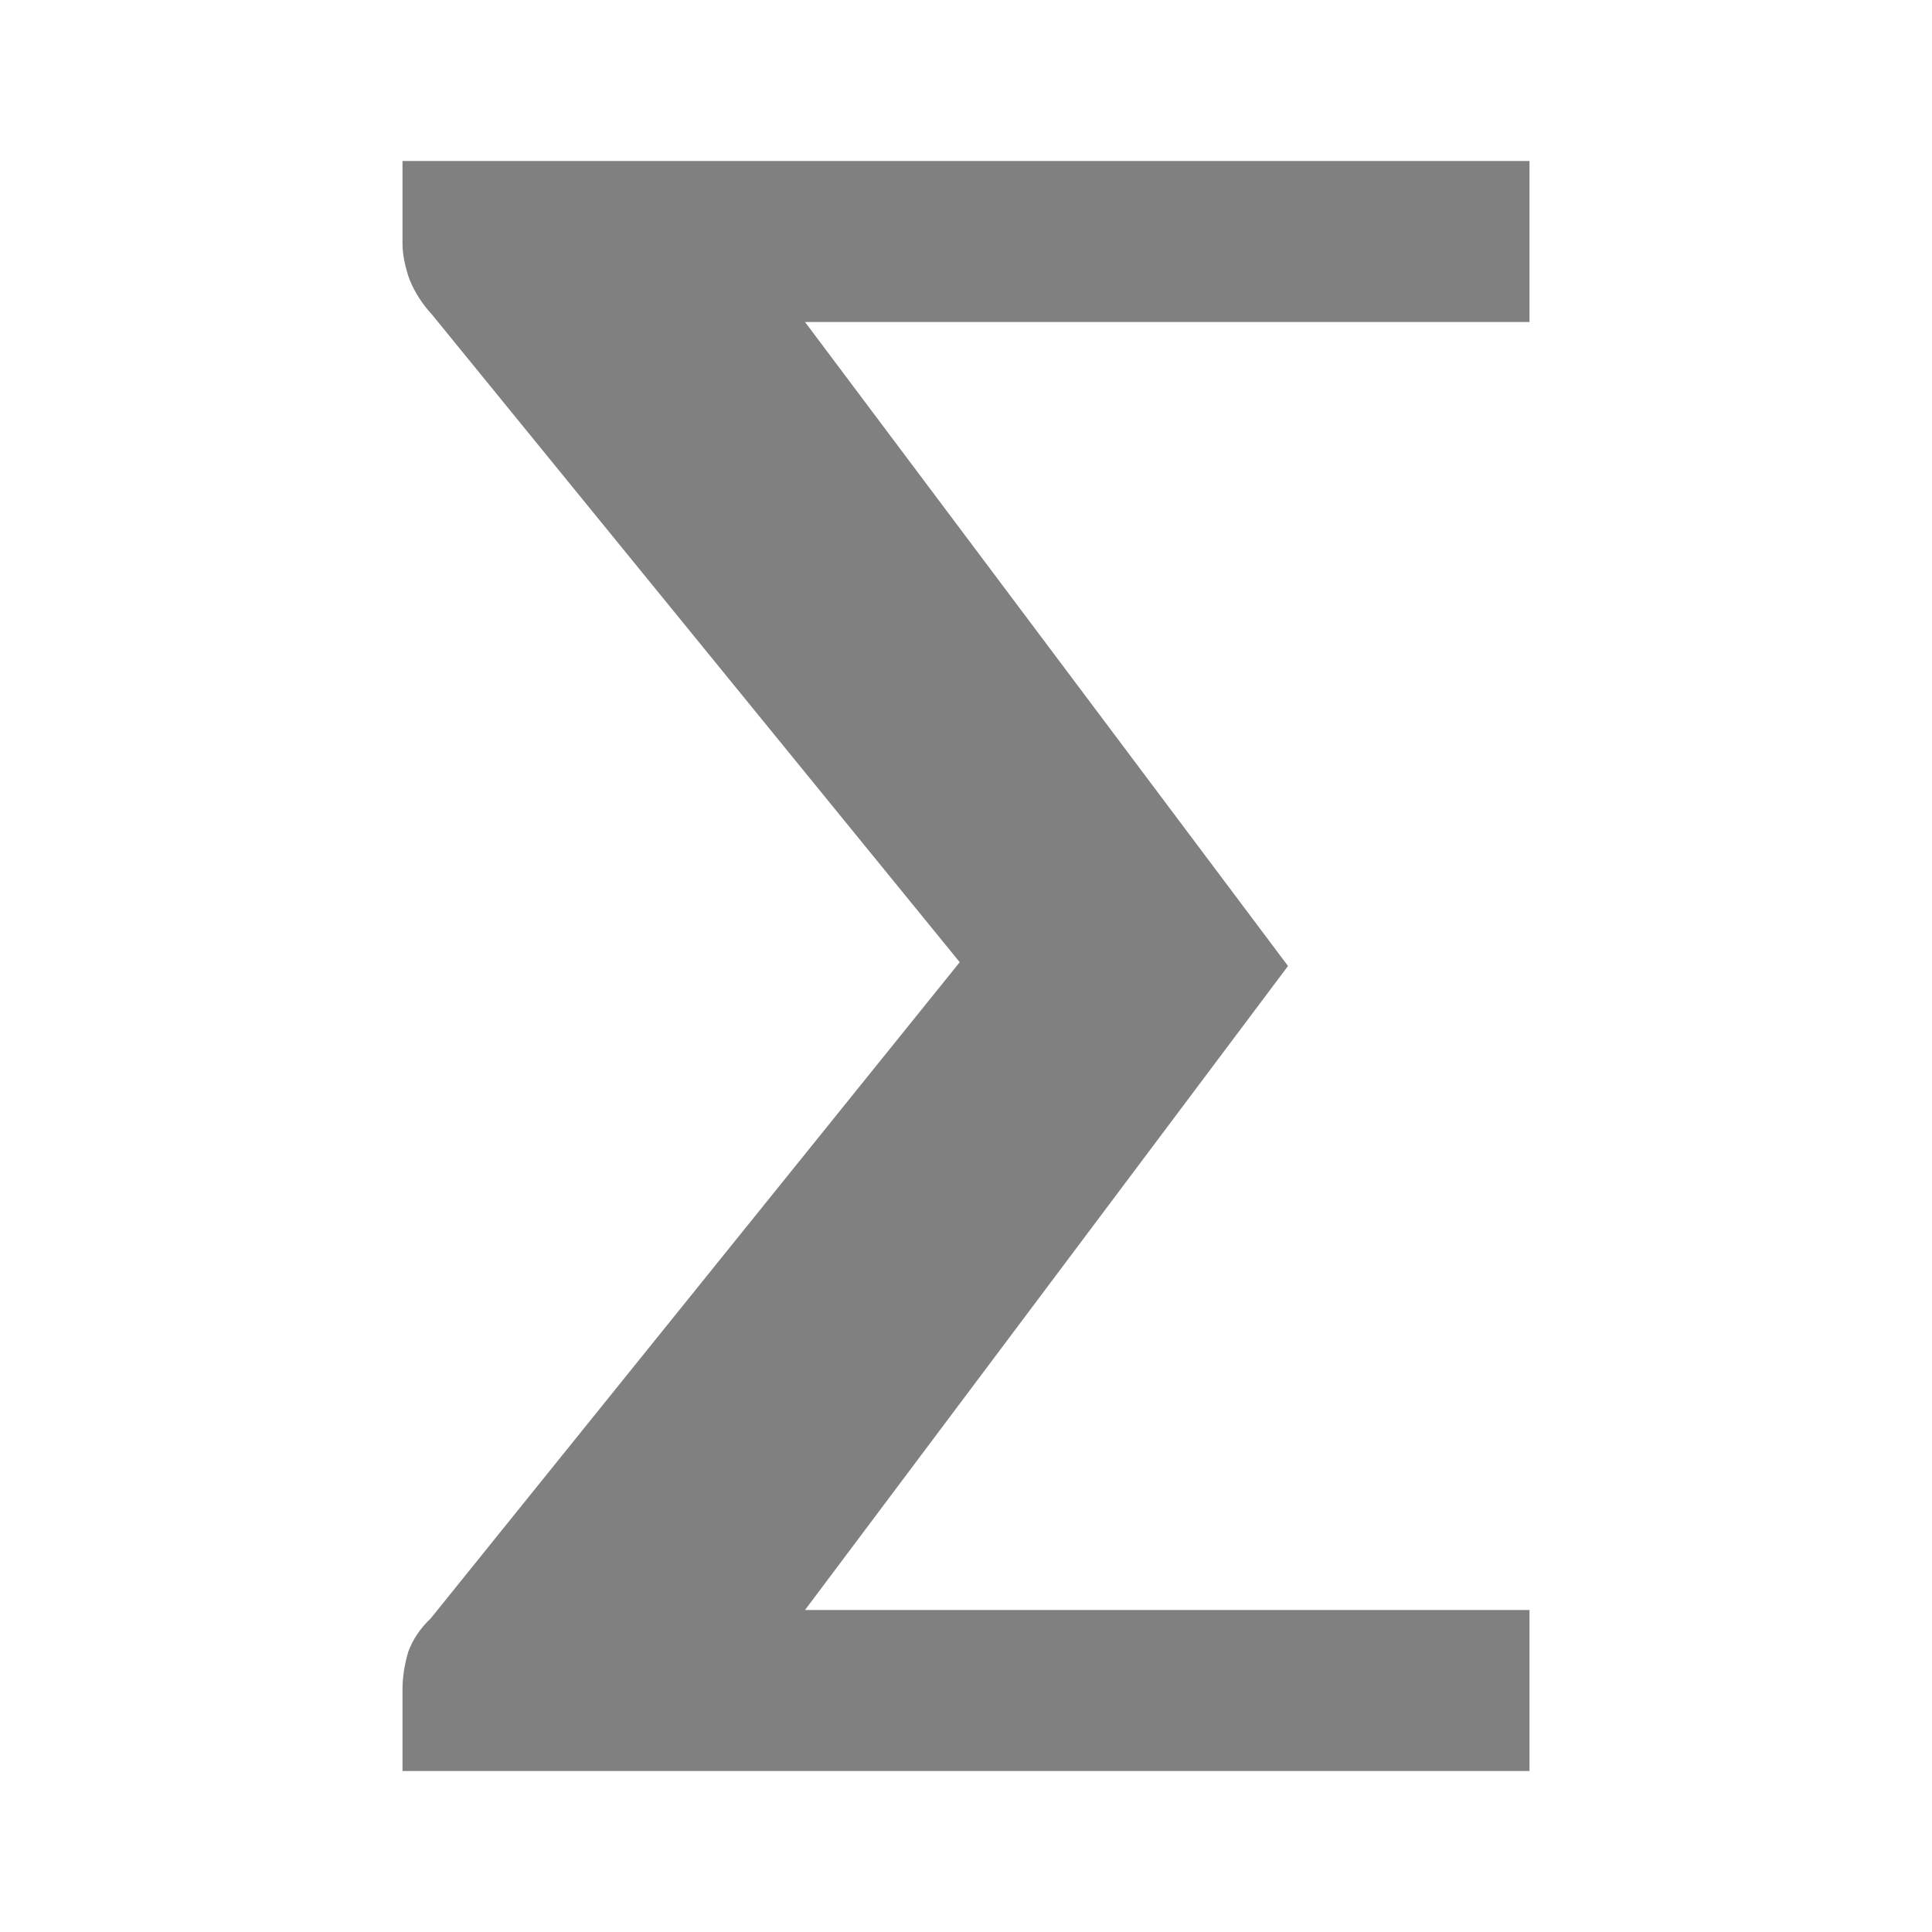 <svg viewBox="0 0 24 24" xmlns="http://www.w3.org/2000/svg"><path d="m5 2h14v2h-9l6 8-6 8h9v2h-14v-1.012c0-.147.023-.302.07-.465.056-.155.15-.295.281-.419l6.571-8.151-6.557-8.047c-.122-.132-.216-.279-.281-.442-.056-.163-.084-.31-.084-.442z" fill="#808080"/></svg>